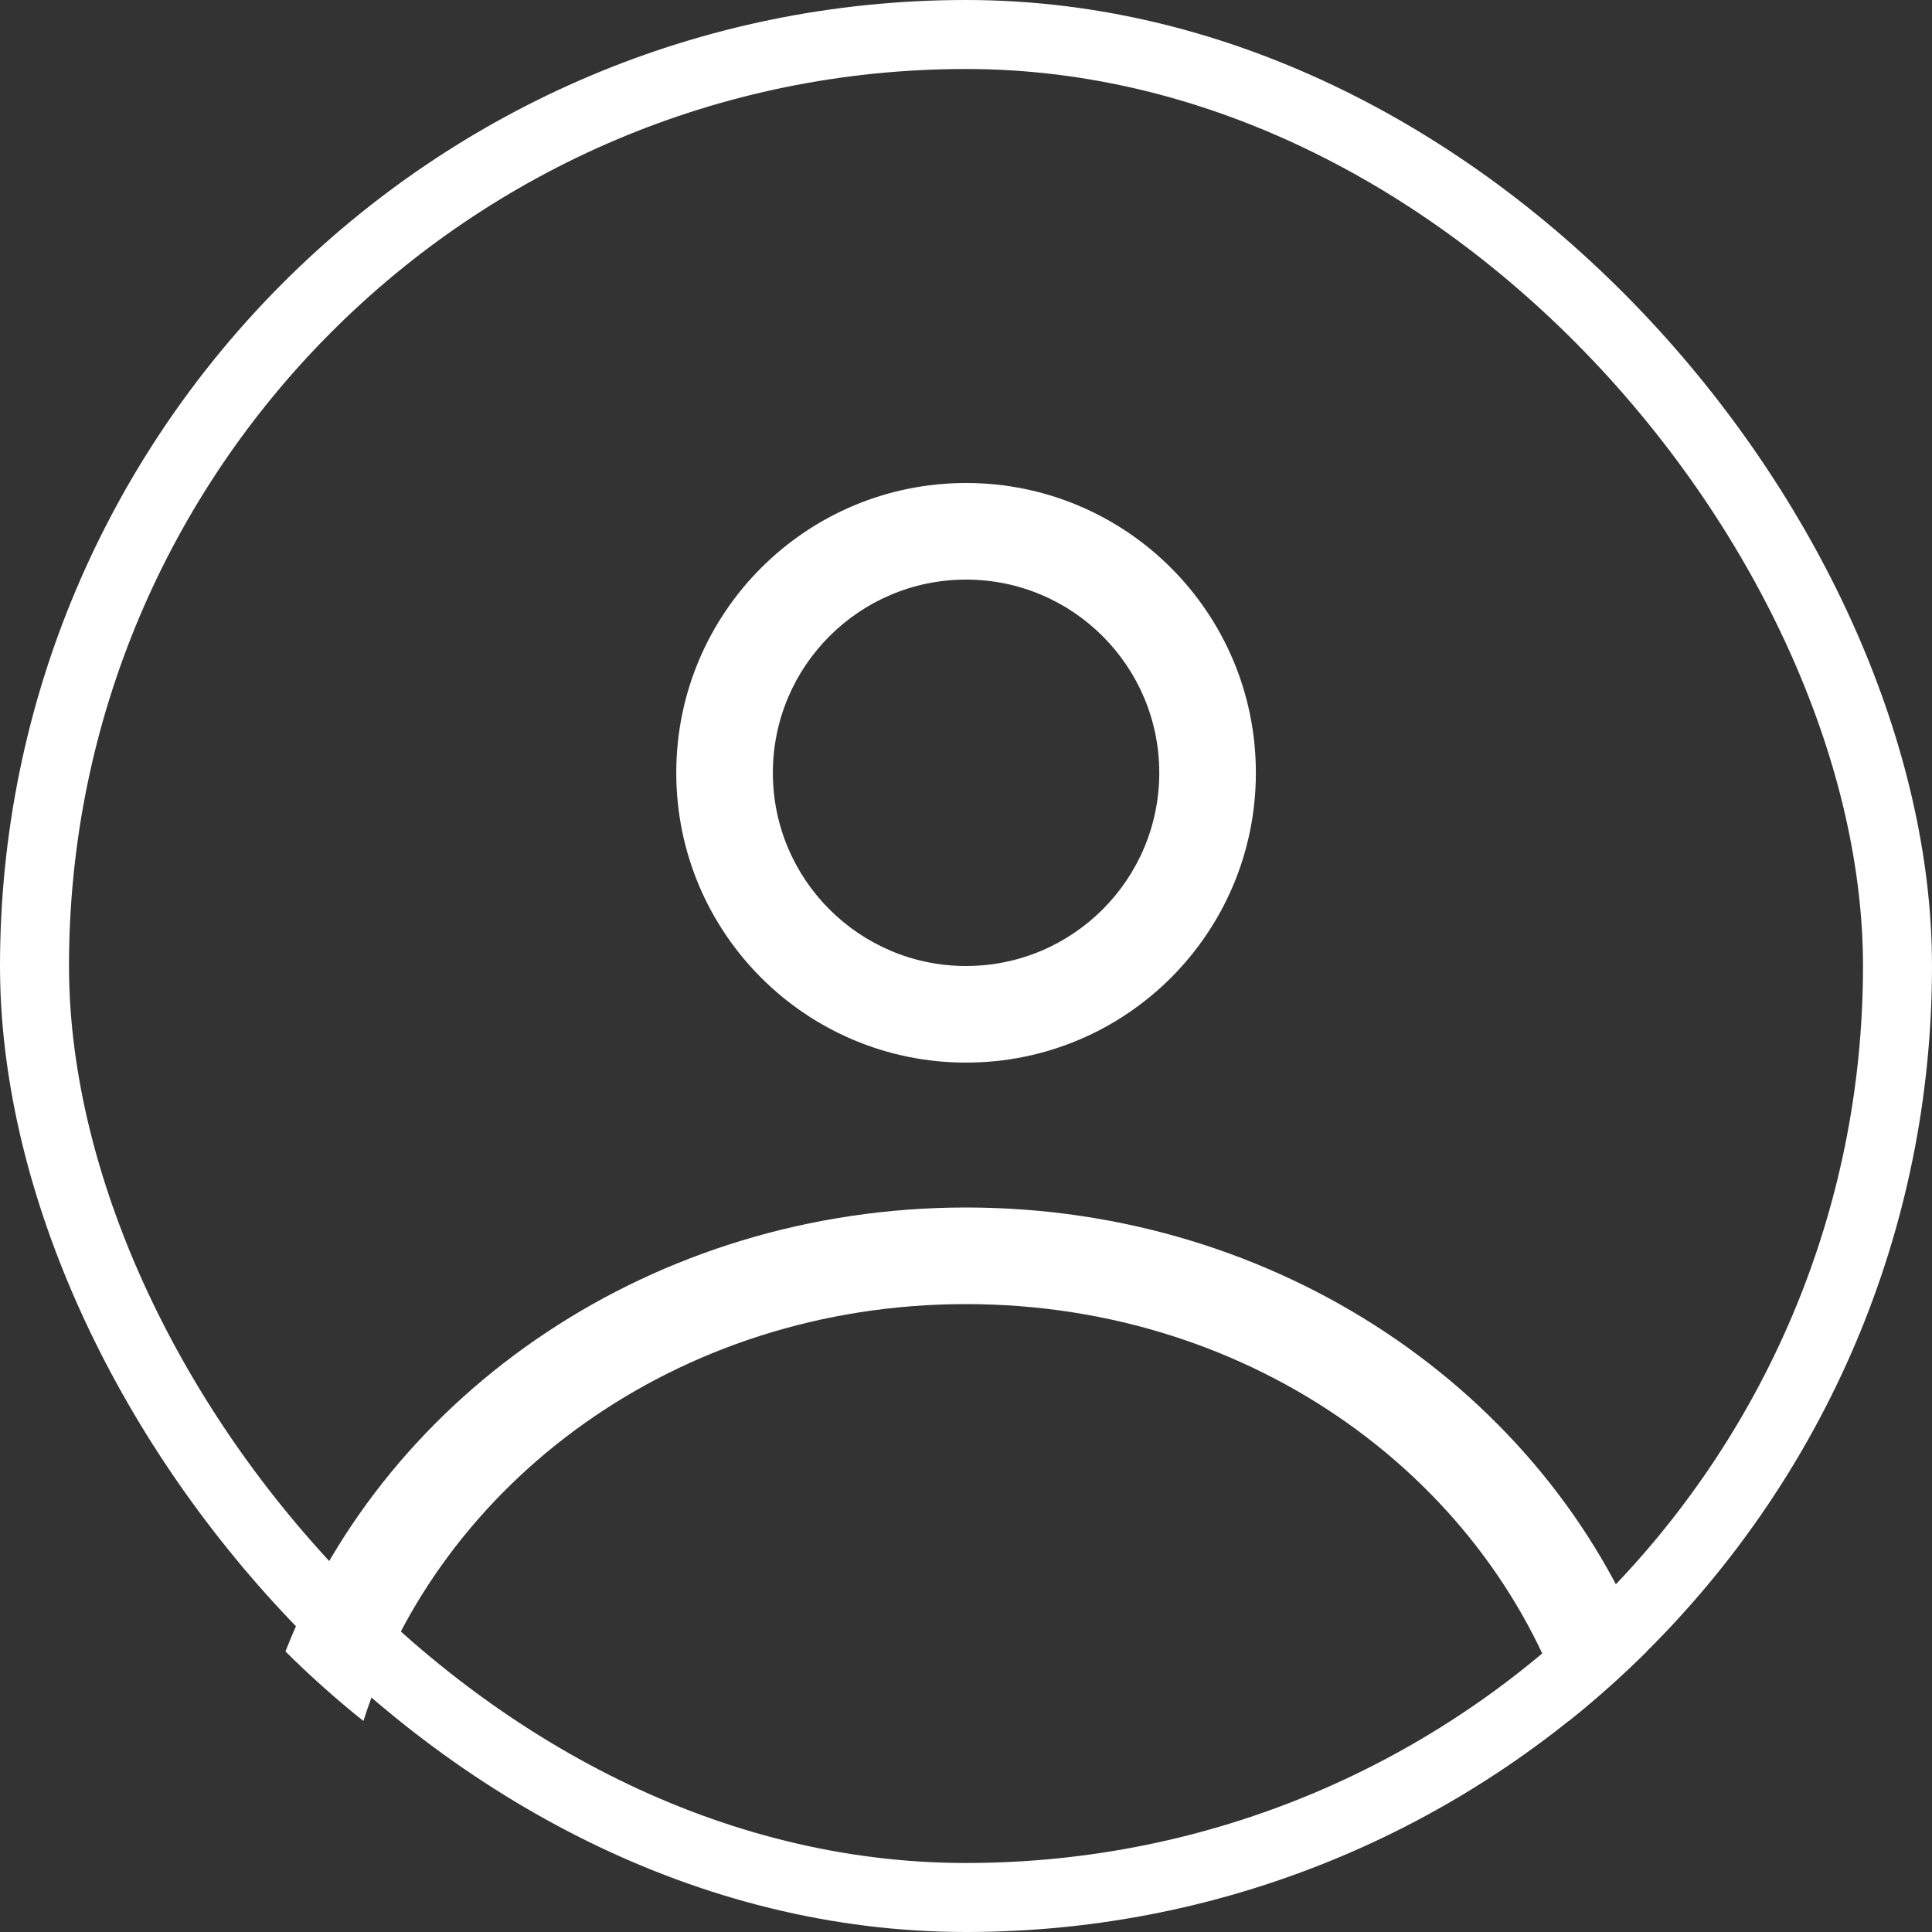 <svg width="28" height="28" viewBox="0 0 28 28" fill="none" xmlns="http://www.w3.org/2000/svg">
<rect x="0" y="0" width="28" height="28" fill="#333333" stroke="none"/>
<rect x="0.5" y="0.5" width="27" height="27" rx="13.5" stroke="white"/>
<path fill-rule="evenodd" clip-rule="evenodd" d="M18.201 11.2C18.201 13.52 16.321 15.4 14.001 15.4C11.682 15.4 9.801 13.52 9.801 11.2C9.801 8.88 11.682 7 14.001 7C16.321 7 18.201 8.88 18.201 11.2ZM16.801 11.2C16.801 12.746 15.547 14 14.001 14C12.455 14 11.201 12.746 11.201 11.2C11.201 9.654 12.455 8.4 14.001 8.4C15.547 8.4 16.801 9.654 16.801 11.2Z" fill="white"/>
<path d="M14.001 17.5C9.469 17.5 5.608 20.18 4.137 23.934C4.495 24.29 4.873 24.627 5.267 24.942C6.363 21.495 9.799 18.9 14.001 18.9C18.203 18.9 21.64 21.495 22.735 24.942C23.13 24.627 23.507 24.29 23.866 23.934C22.395 20.18 18.533 17.5 14.001 17.5Z" fill="white"/>
</svg>
